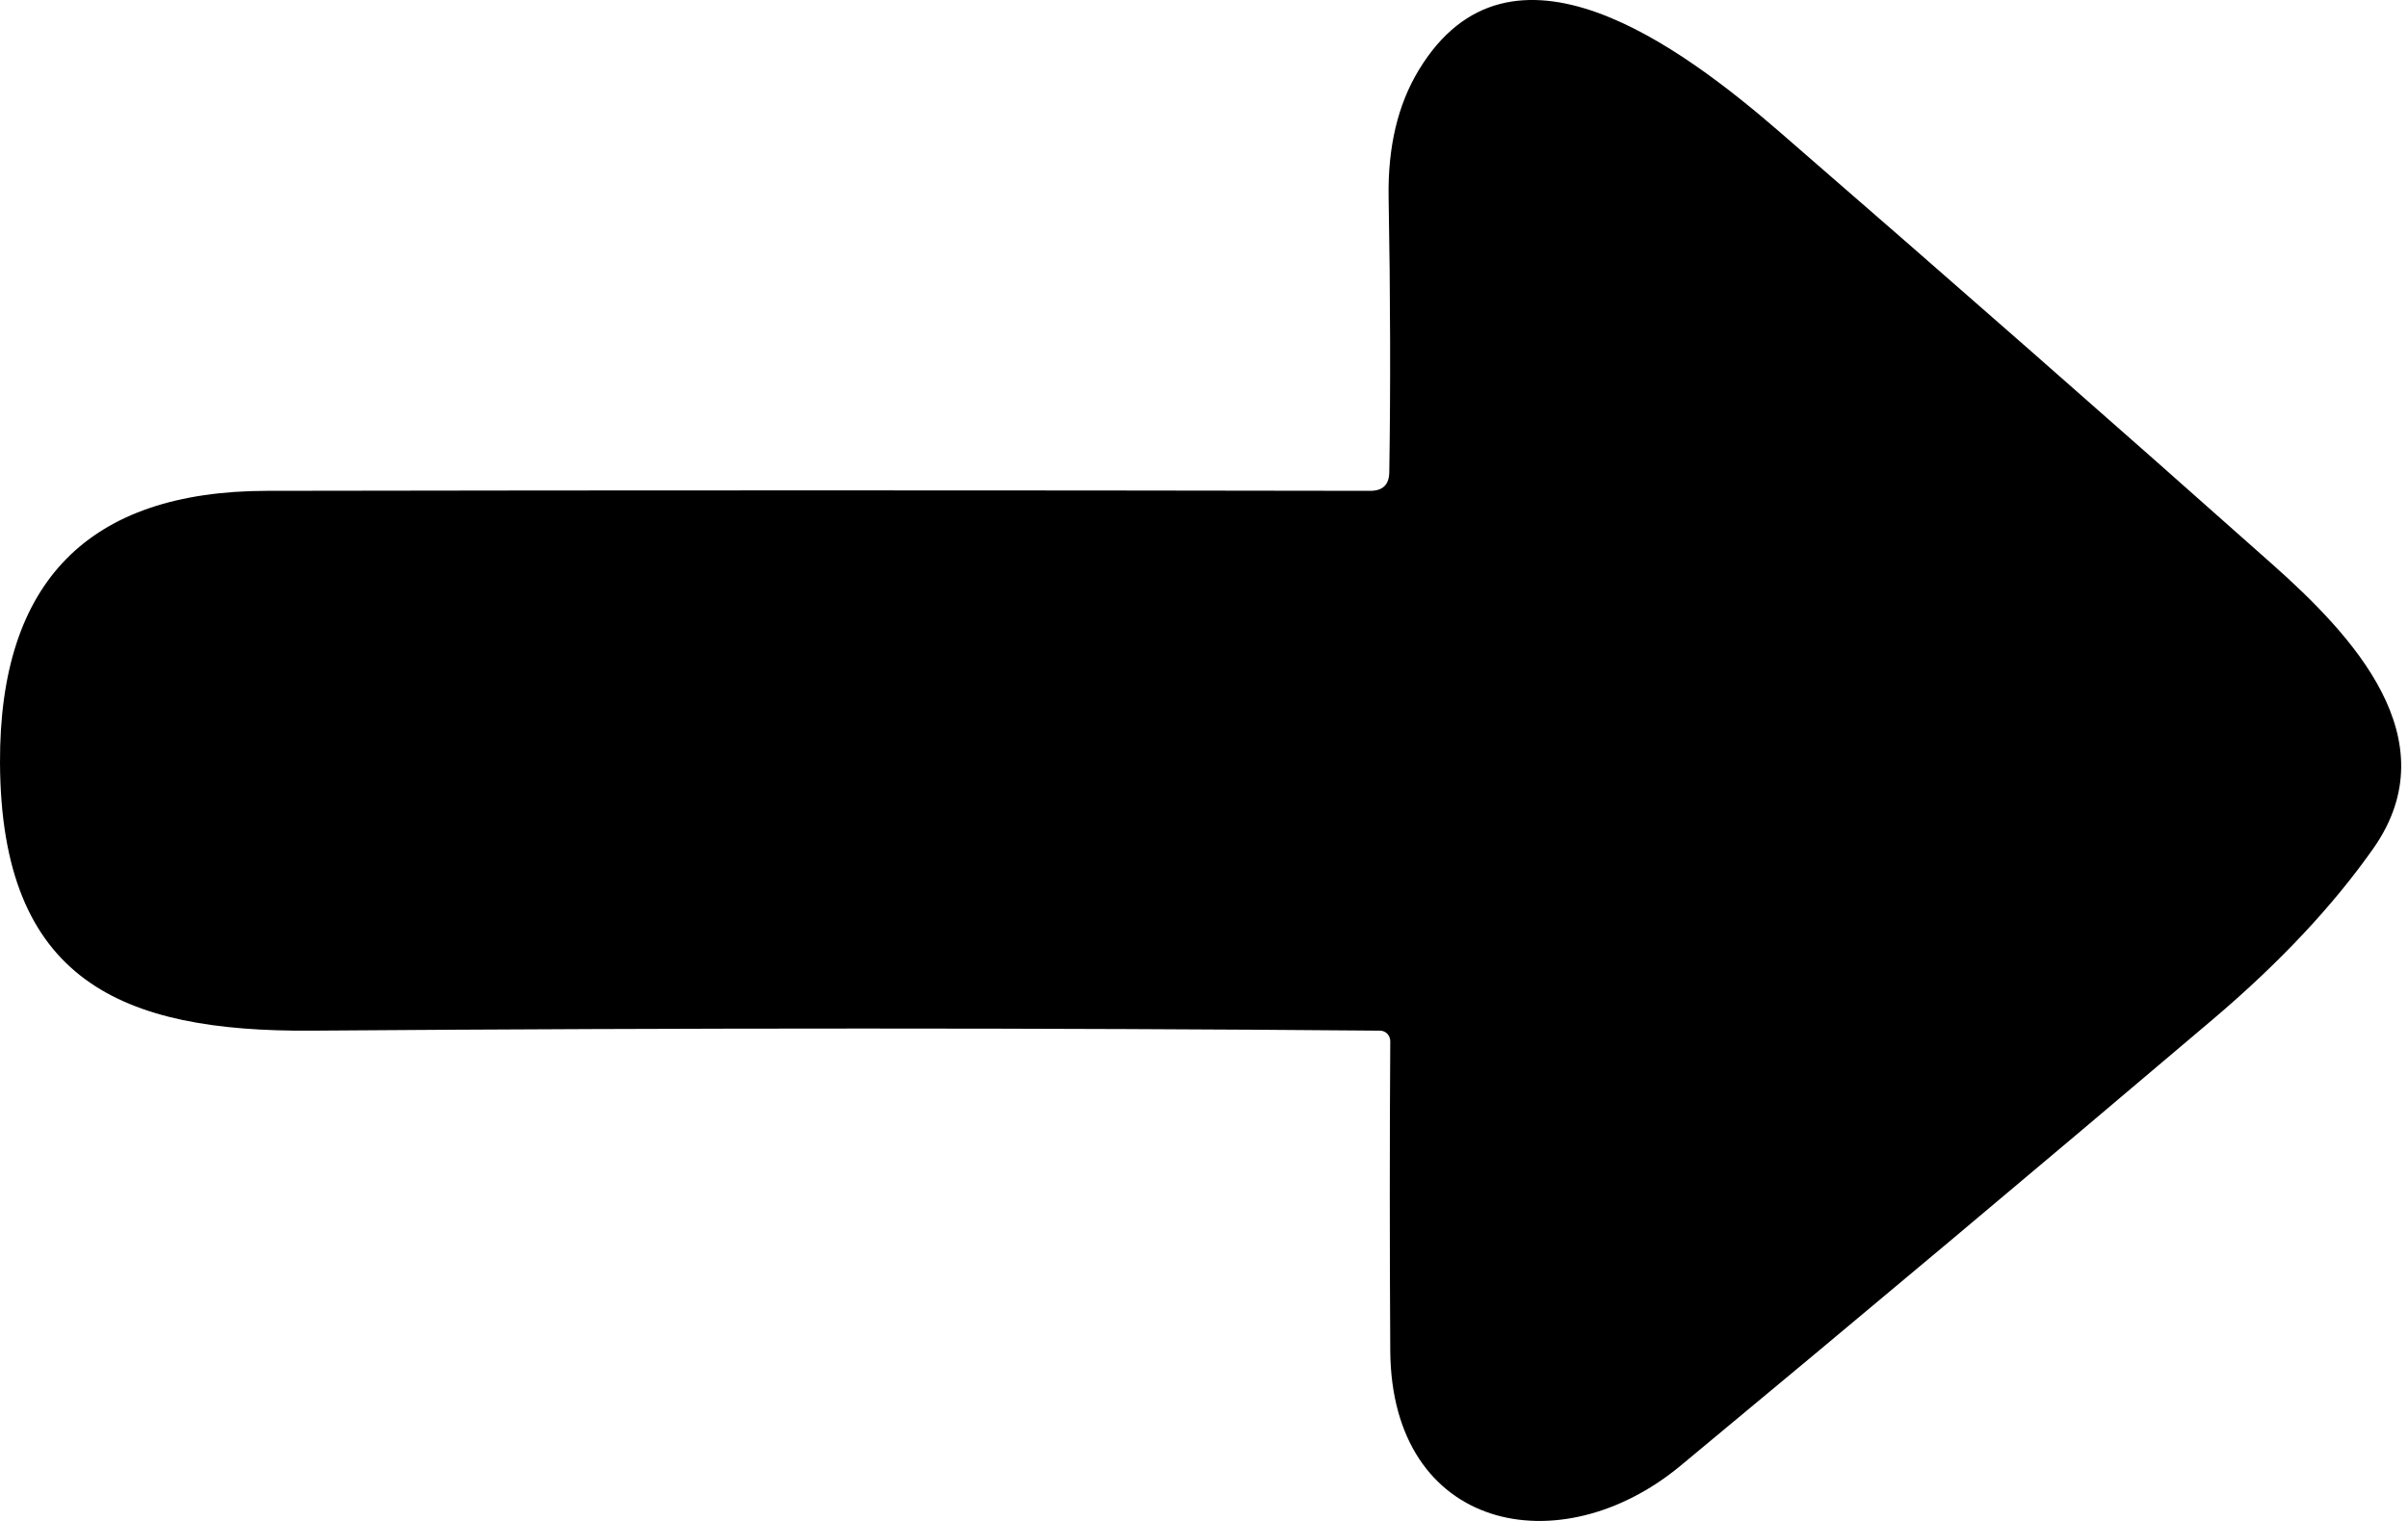 <svg width="57" height="36" viewBox="0 0 57 36" fill="none" xmlns="http://www.w3.org/2000/svg">
<path d="M32.886 11.166C32.917 9.185 32.912 7.019 32.87 4.668C32.85 3.483 33.086 2.482 33.58 1.665C35.749 -1.931 39.813 1.119 42.137 3.132C46.157 6.616 50.041 10.025 53.791 13.358C55.67 15.027 57.995 17.484 56.185 20.074C55.228 21.436 53.962 22.786 52.387 24.122C48.242 27.637 44.04 31.161 39.781 34.692C36.911 37.071 32.941 36.228 32.909 31.977C32.894 29.429 32.894 26.985 32.909 24.645C32.909 24.579 32.884 24.515 32.839 24.468C32.793 24.422 32.732 24.395 32.668 24.395C24.805 24.328 16.37 24.328 7.364 24.395C2.878 24.426 0.023 23.217 8.60321e-05 18.054C-0.016 13.769 2.091 11.624 6.318 11.618C14.971 11.603 23.677 11.603 32.434 11.618C32.735 11.618 32.886 11.468 32.886 11.166Z" fill="black"/>
</svg>
